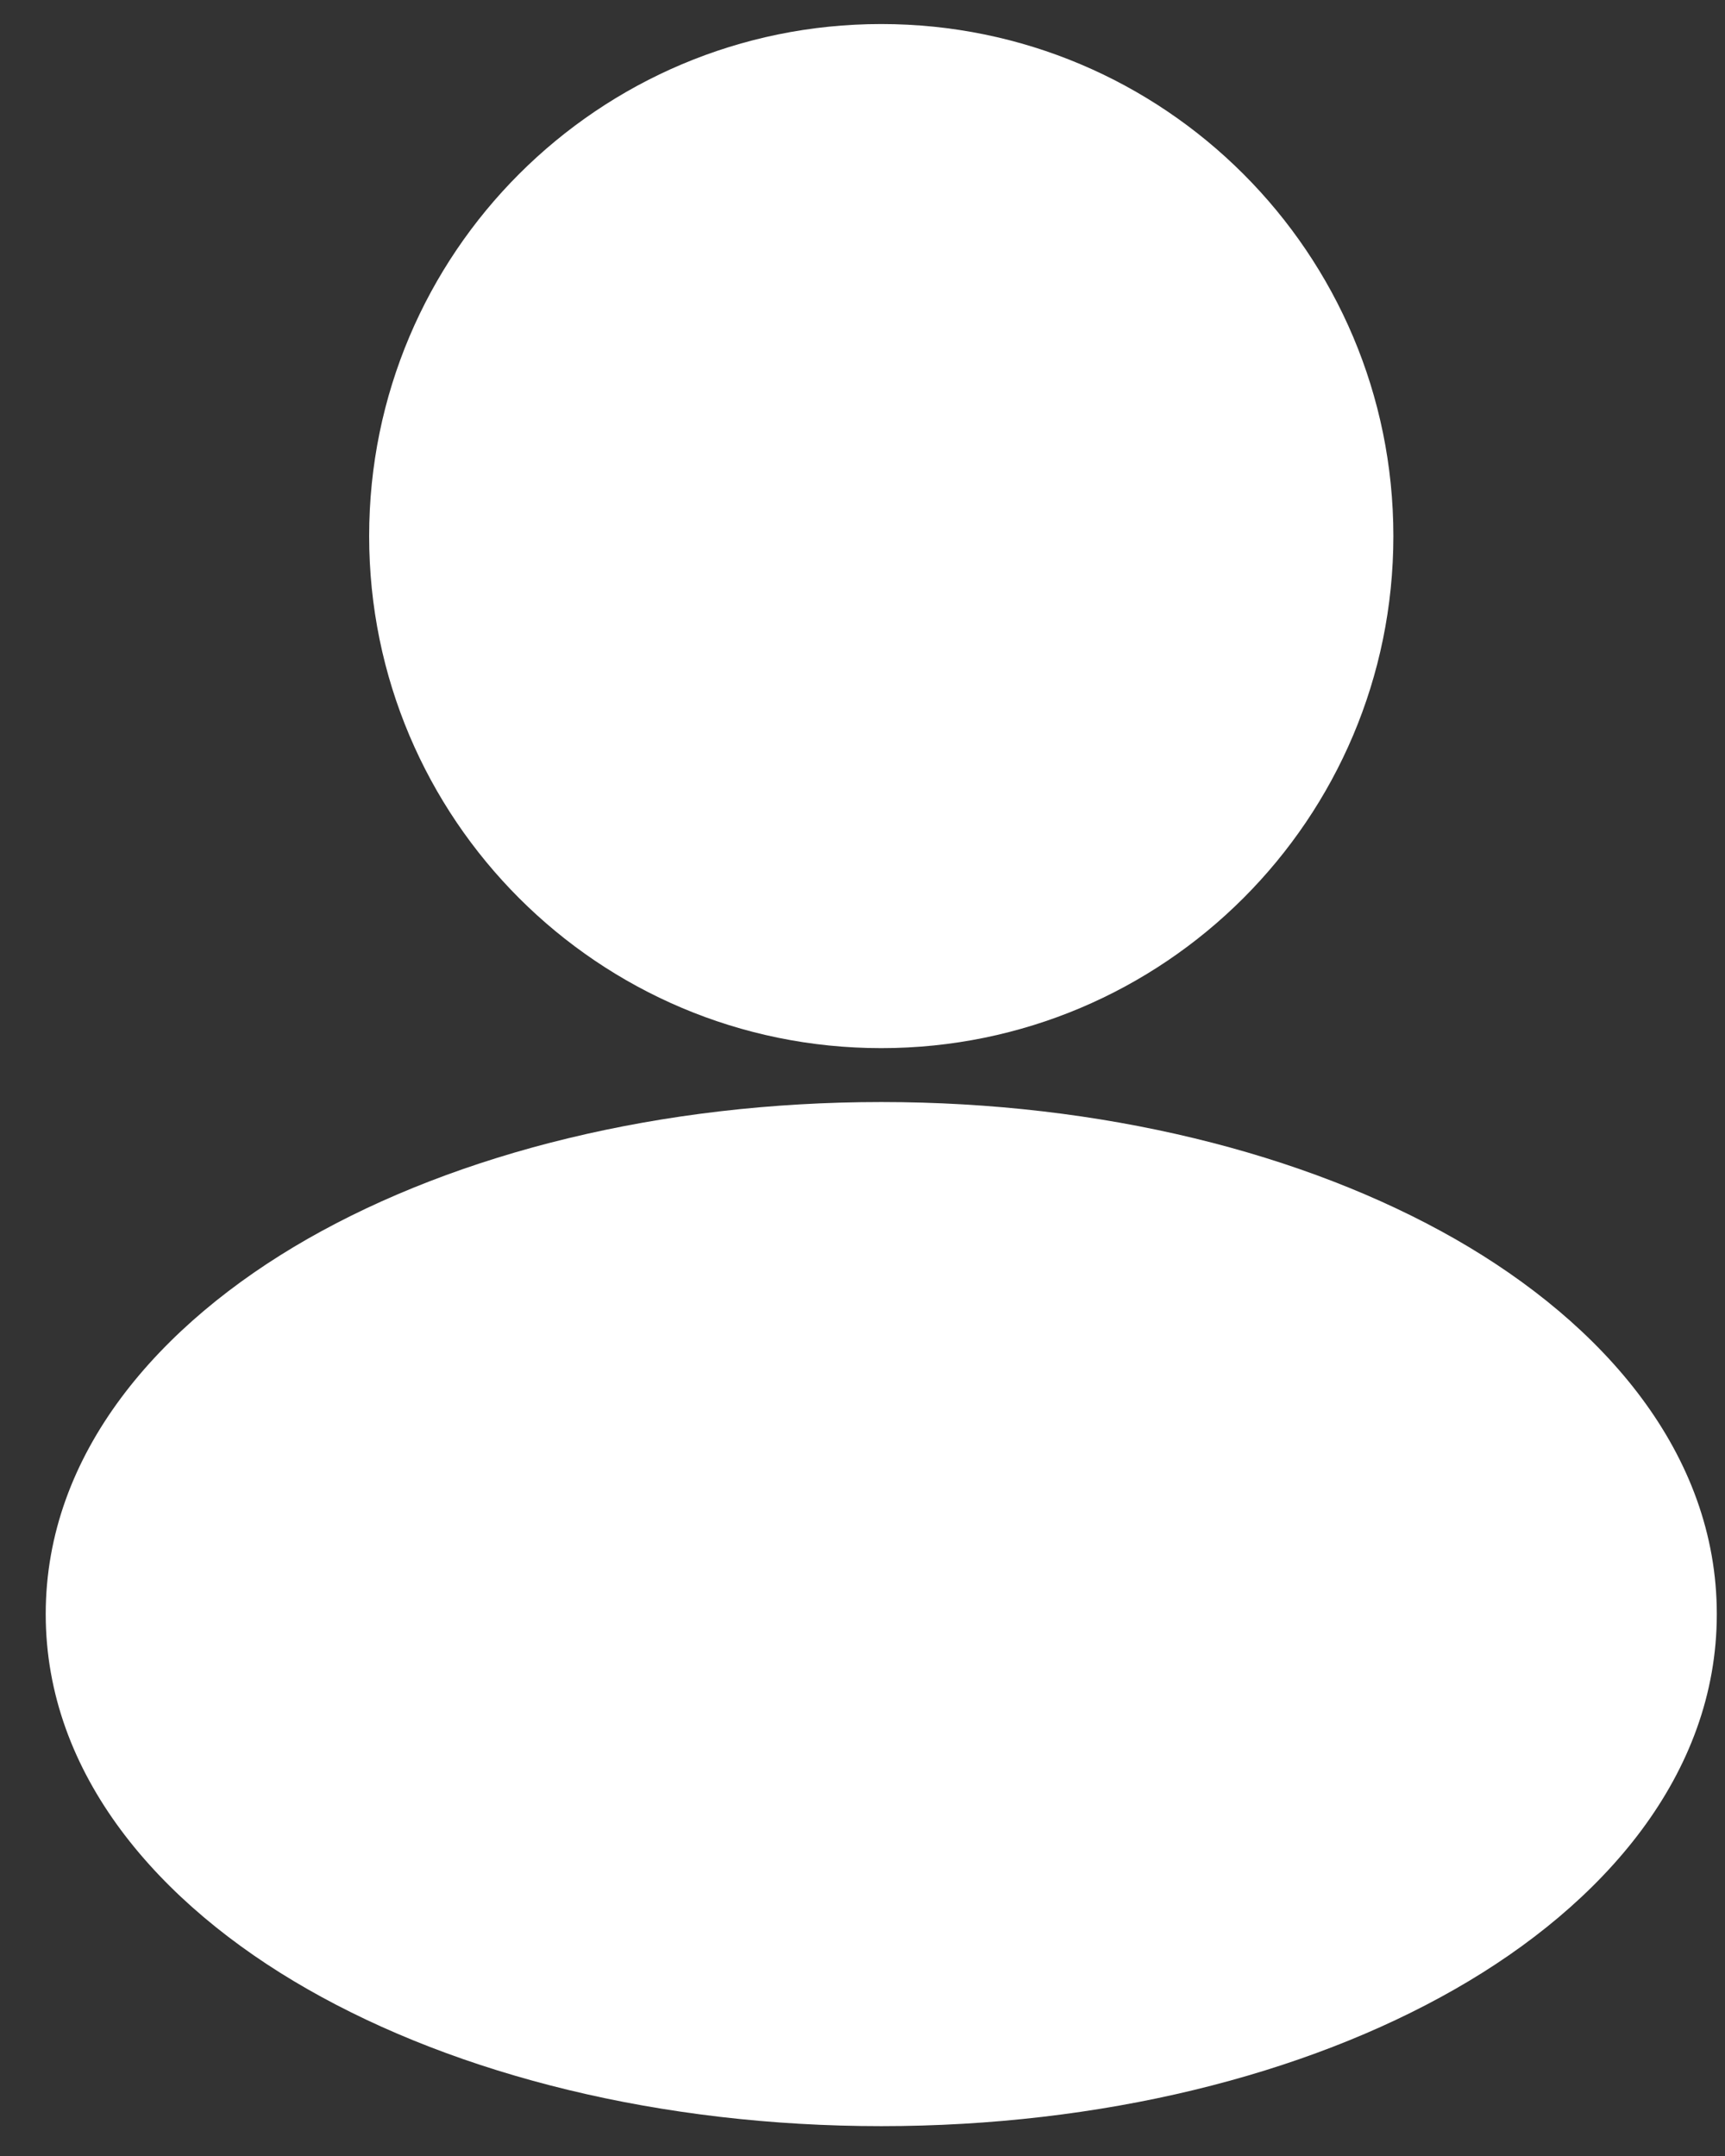 <svg width="16" height="20" viewBox="0 0 16 20" fill="none" xmlns="http://www.w3.org/2000/svg">
<rect x="0" y="0" width="16" height="20" fill="#333333" stroke="none"/>
<path d="M8.174 10.223C10.213 10.223 12.097 10.694 13.496 11.493C14.874 12.281 15.924 13.483 15.924 14.973C15.924 16.462 14.874 17.665 13.496 18.452C12.097 19.252 10.213 19.723 8.174 19.723C6.134 19.723 4.251 19.252 2.852 18.452C1.474 17.665 0.424 16.462 0.424 14.973C0.424 13.483 1.474 12.281 2.852 11.493C4.251 10.694 6.134 10.223 8.174 10.223ZM8.174 0.223C10.797 0.223 12.924 2.349 12.924 4.973C12.924 7.596 10.797 9.723 8.174 9.723C5.55 9.723 3.424 7.596 3.424 4.973C3.424 2.349 5.55 0.223 8.174 0.223Z" fill="white"/>
</svg>
